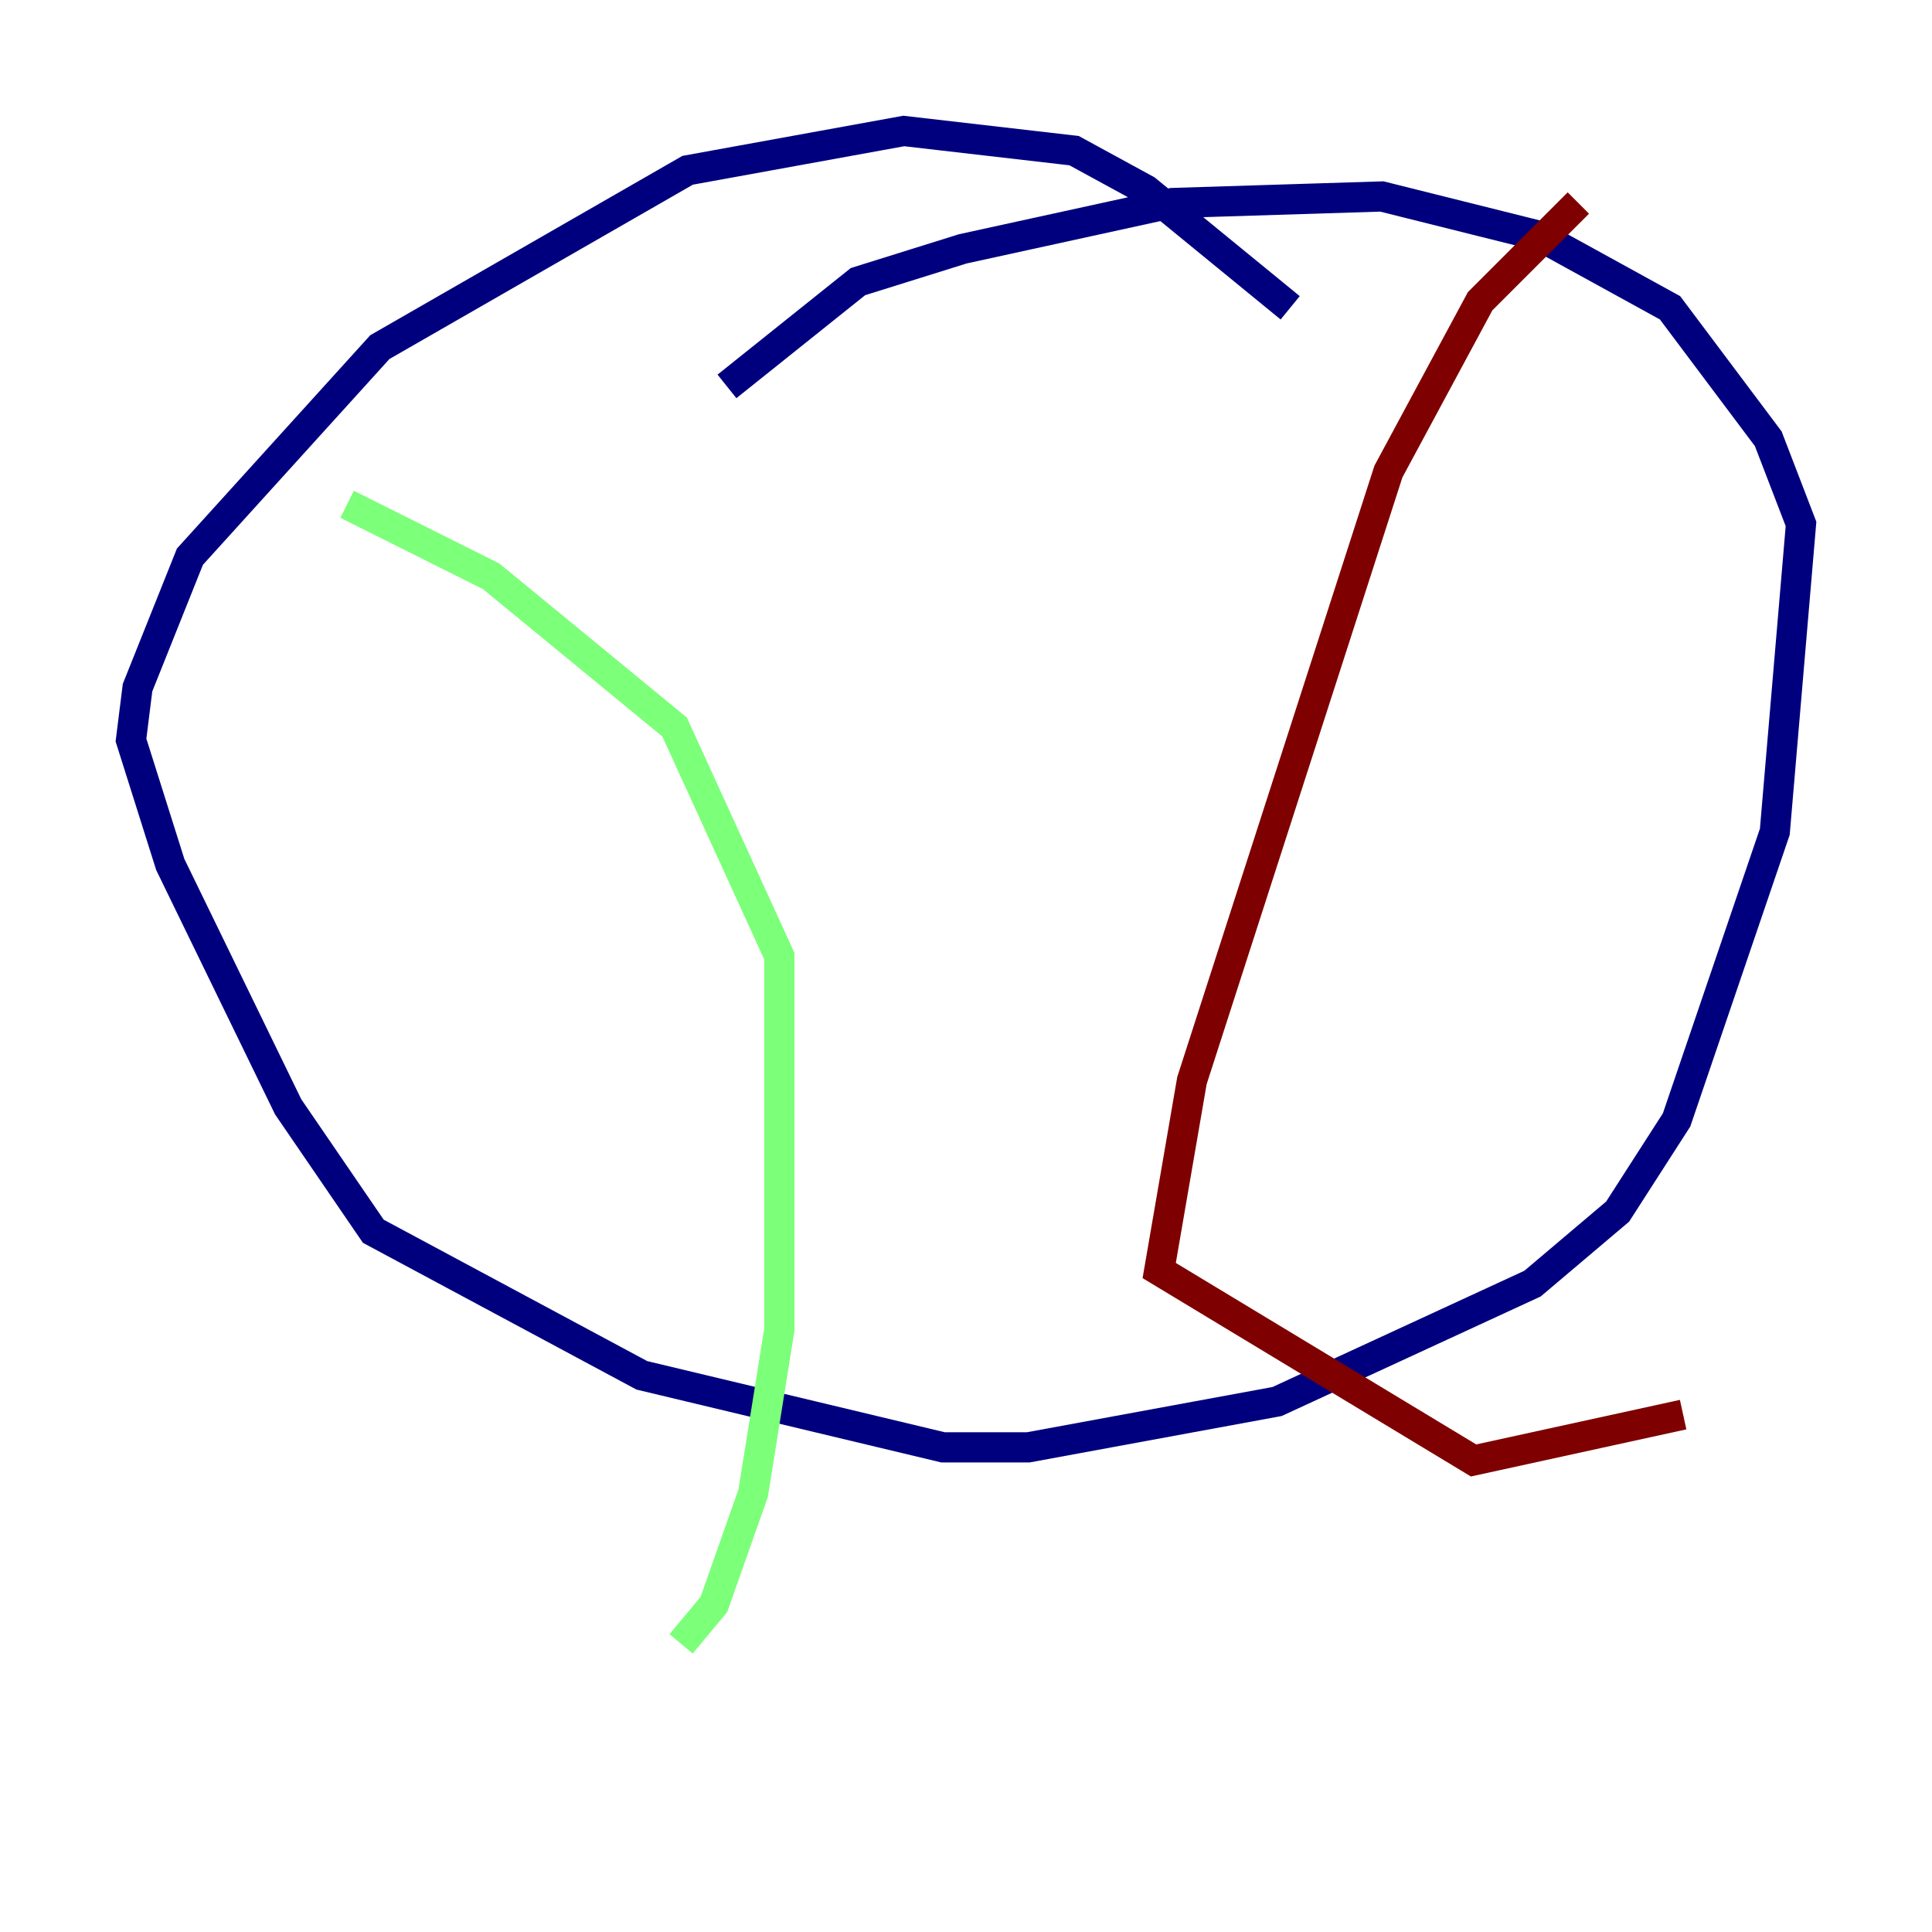 <?xml version="1.0" encoding="utf-8" ?>
<svg baseProfile="tiny" height="128" version="1.2" viewBox="0,0,128,128" width="128" xmlns="http://www.w3.org/2000/svg" xmlns:ev="http://www.w3.org/2001/xml-events" xmlns:xlink="http://www.w3.org/1999/xlink"><defs /><polyline fill="none" points="85.478,20.393 75.932,12.583 71.159,9.98 59.878,8.678 45.559,11.281 25.166,22.997 12.583,36.881 9.112,45.559 8.678,49.031 11.281,57.275 19.091,73.329 24.732,81.573 42.522,91.119 62.481,95.891 68.122,95.891 84.61,92.854 101.532,85.044 107.173,80.271 111.078,74.197 117.586,55.105 119.322,34.712 117.153,29.071 110.644,20.393 101.966,15.62 91.552,13.017 77.668,13.451 63.783,16.488 56.841,18.658 48.163,25.6" stroke="#00007f" stroke-width="2" /><polyline fill="none" points="22.997,33.41 32.542,38.183 44.691,48.163 51.634,63.349 51.634,88.081 49.898,98.929 47.295,106.305 45.125,108.909" stroke="#7cff79" stroke-width="2" /><polyline fill="none" points="104.57,13.451 98.061,19.959 91.986,31.241 78.969,71.593 76.8,84.176 97.627,96.759 111.512,93.722" stroke="#7f0000" stroke-width="2" /></svg>